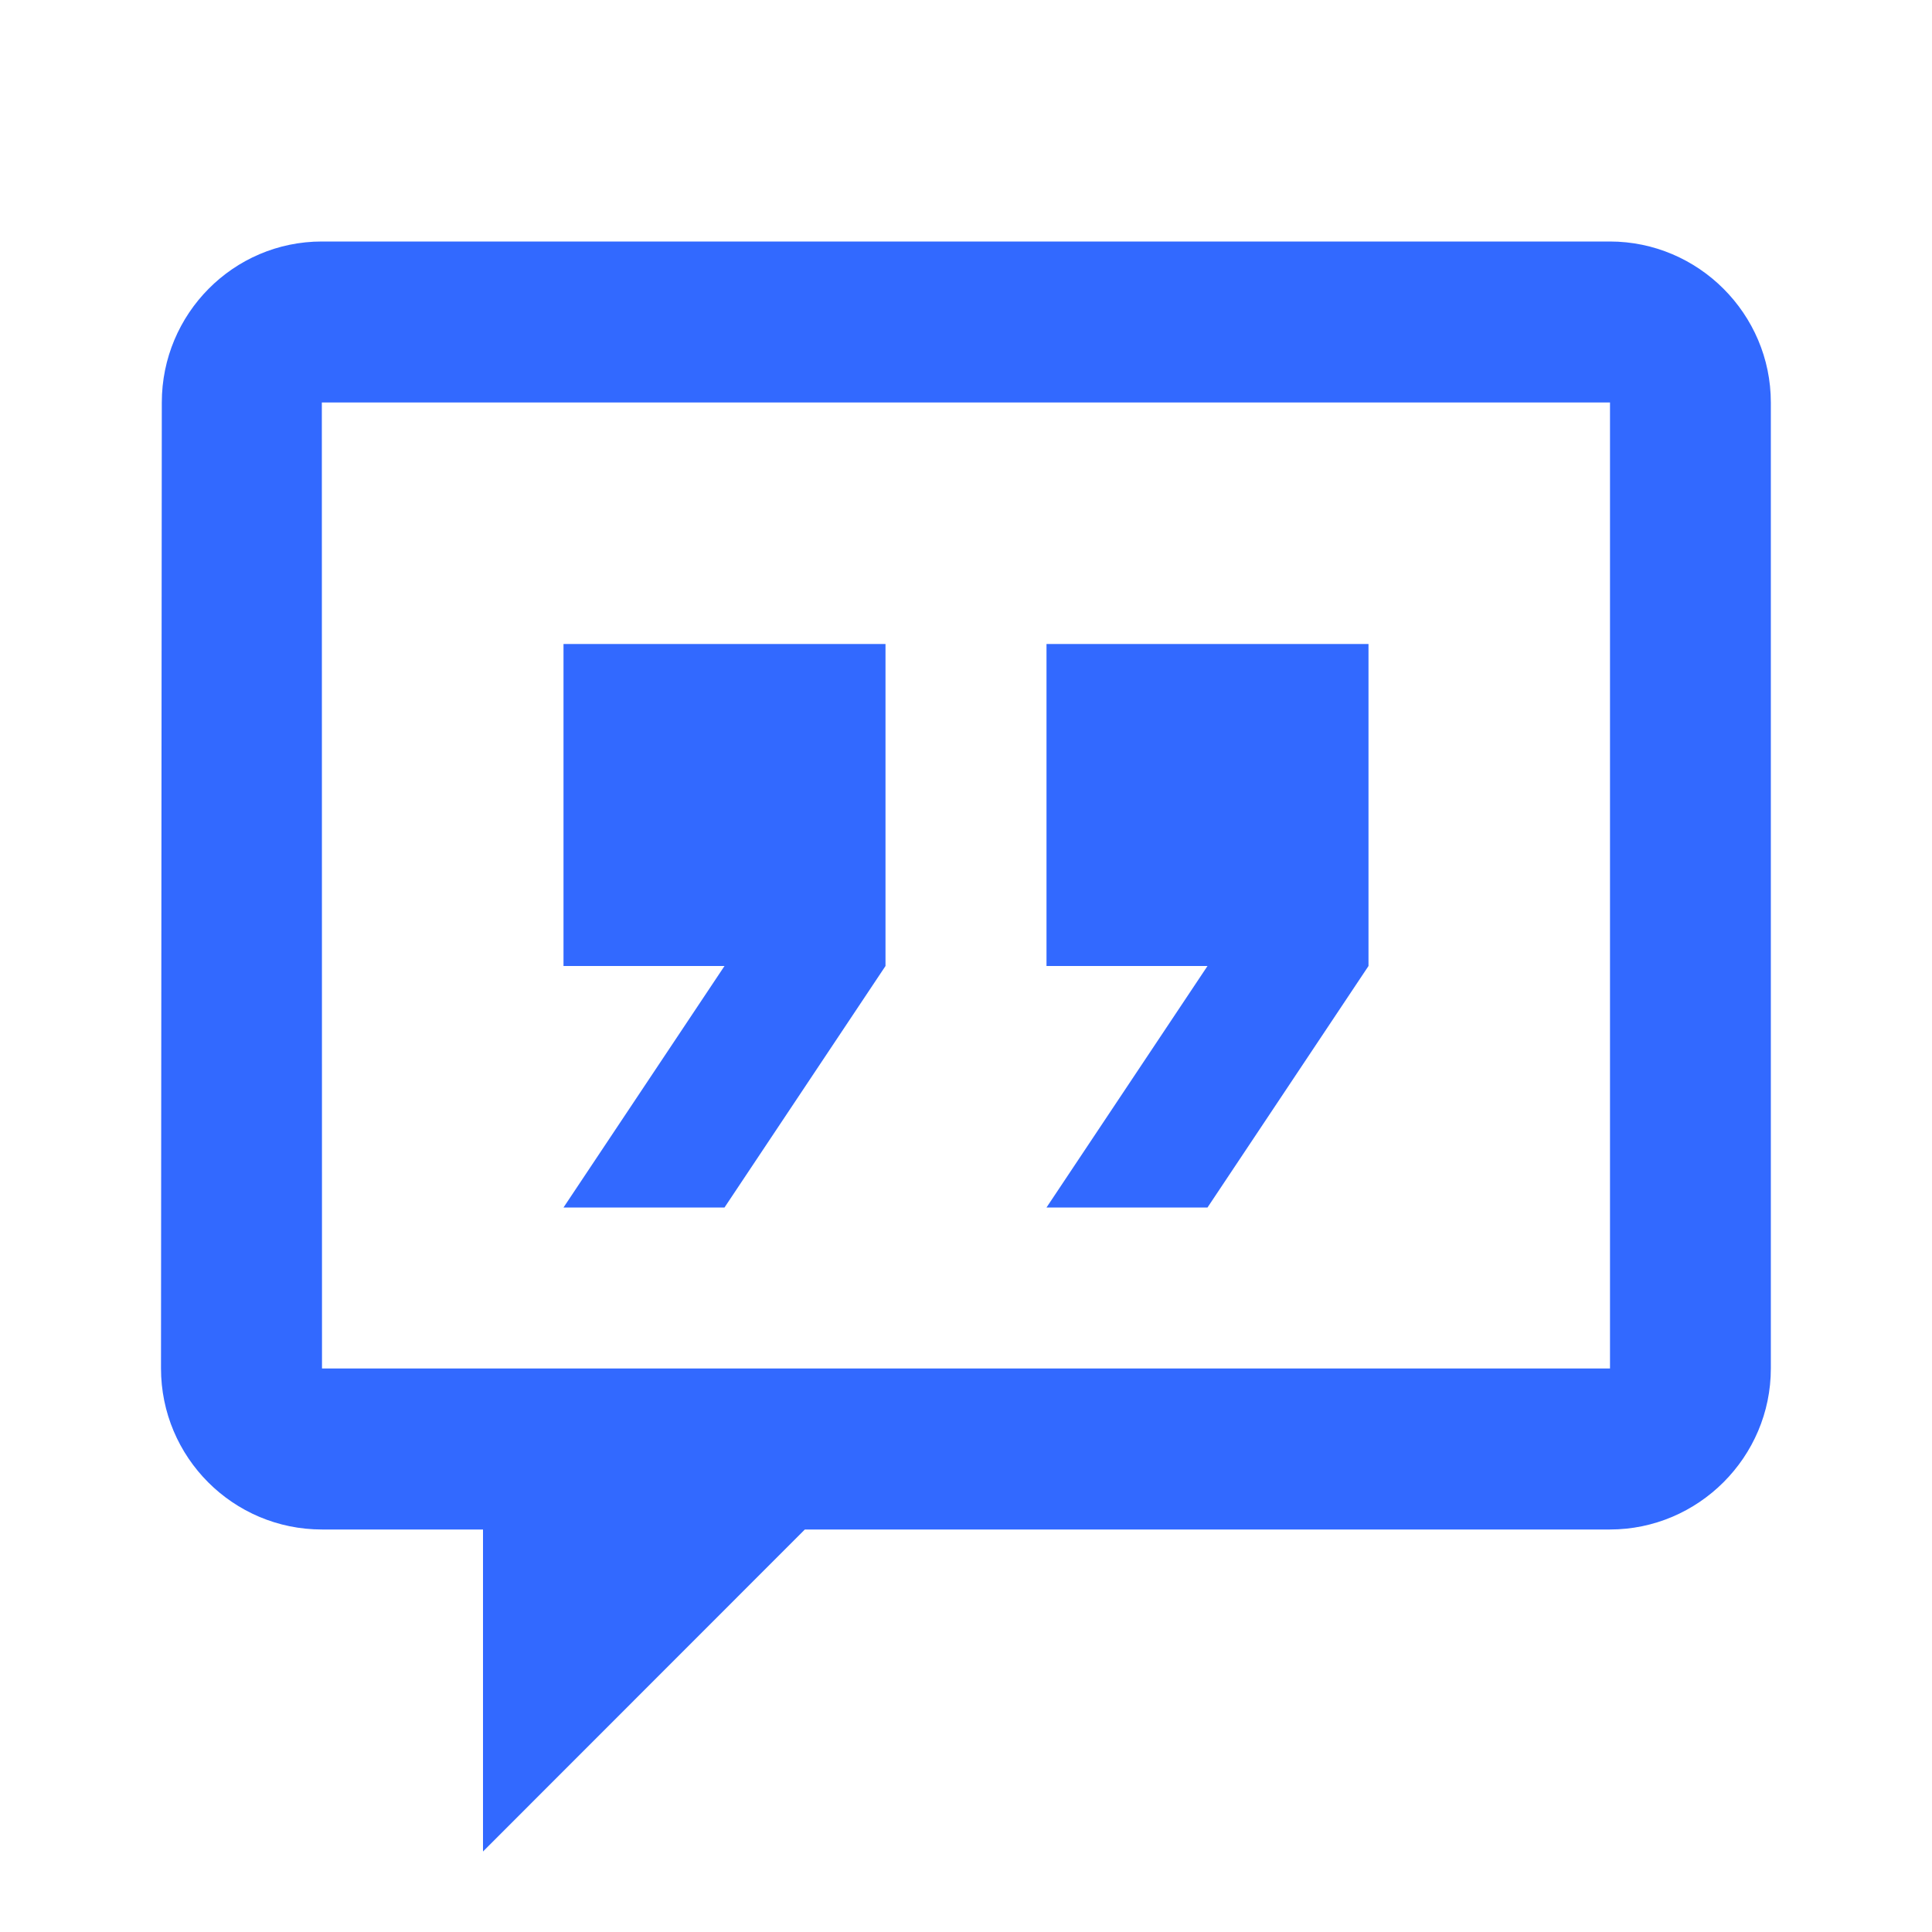 <svg xmlns="http://www.w3.org/2000/svg" xmlns:xlink="http://www.w3.org/1999/xlink" viewBox="0 0 24 24" fill="#3269FF">
  <path d="M3.998 3C2.898 3 2.01 3.9 2.01 5L2 16.998C2 18.103 2.895 19 4 19L5.998 19L6 19L6 23L9.998 19L19.998 19C21.098 19 21.998 18.1 21.998 17L21.998 5C21.998 3.9 21.098 3 19.998 3L3.998 3 z M 3.998 5L20 5L20 17L5.998 17L4 17L3.998 5 z M 7 8L7 12L9 12L7 15L9 15L11 12L11 11L11 8L7 8 z M 13 8L13 12L15 12L13 15L15 15L17 12L17 11L17 8L13 8 z" fill="#3269FF" />
</svg>